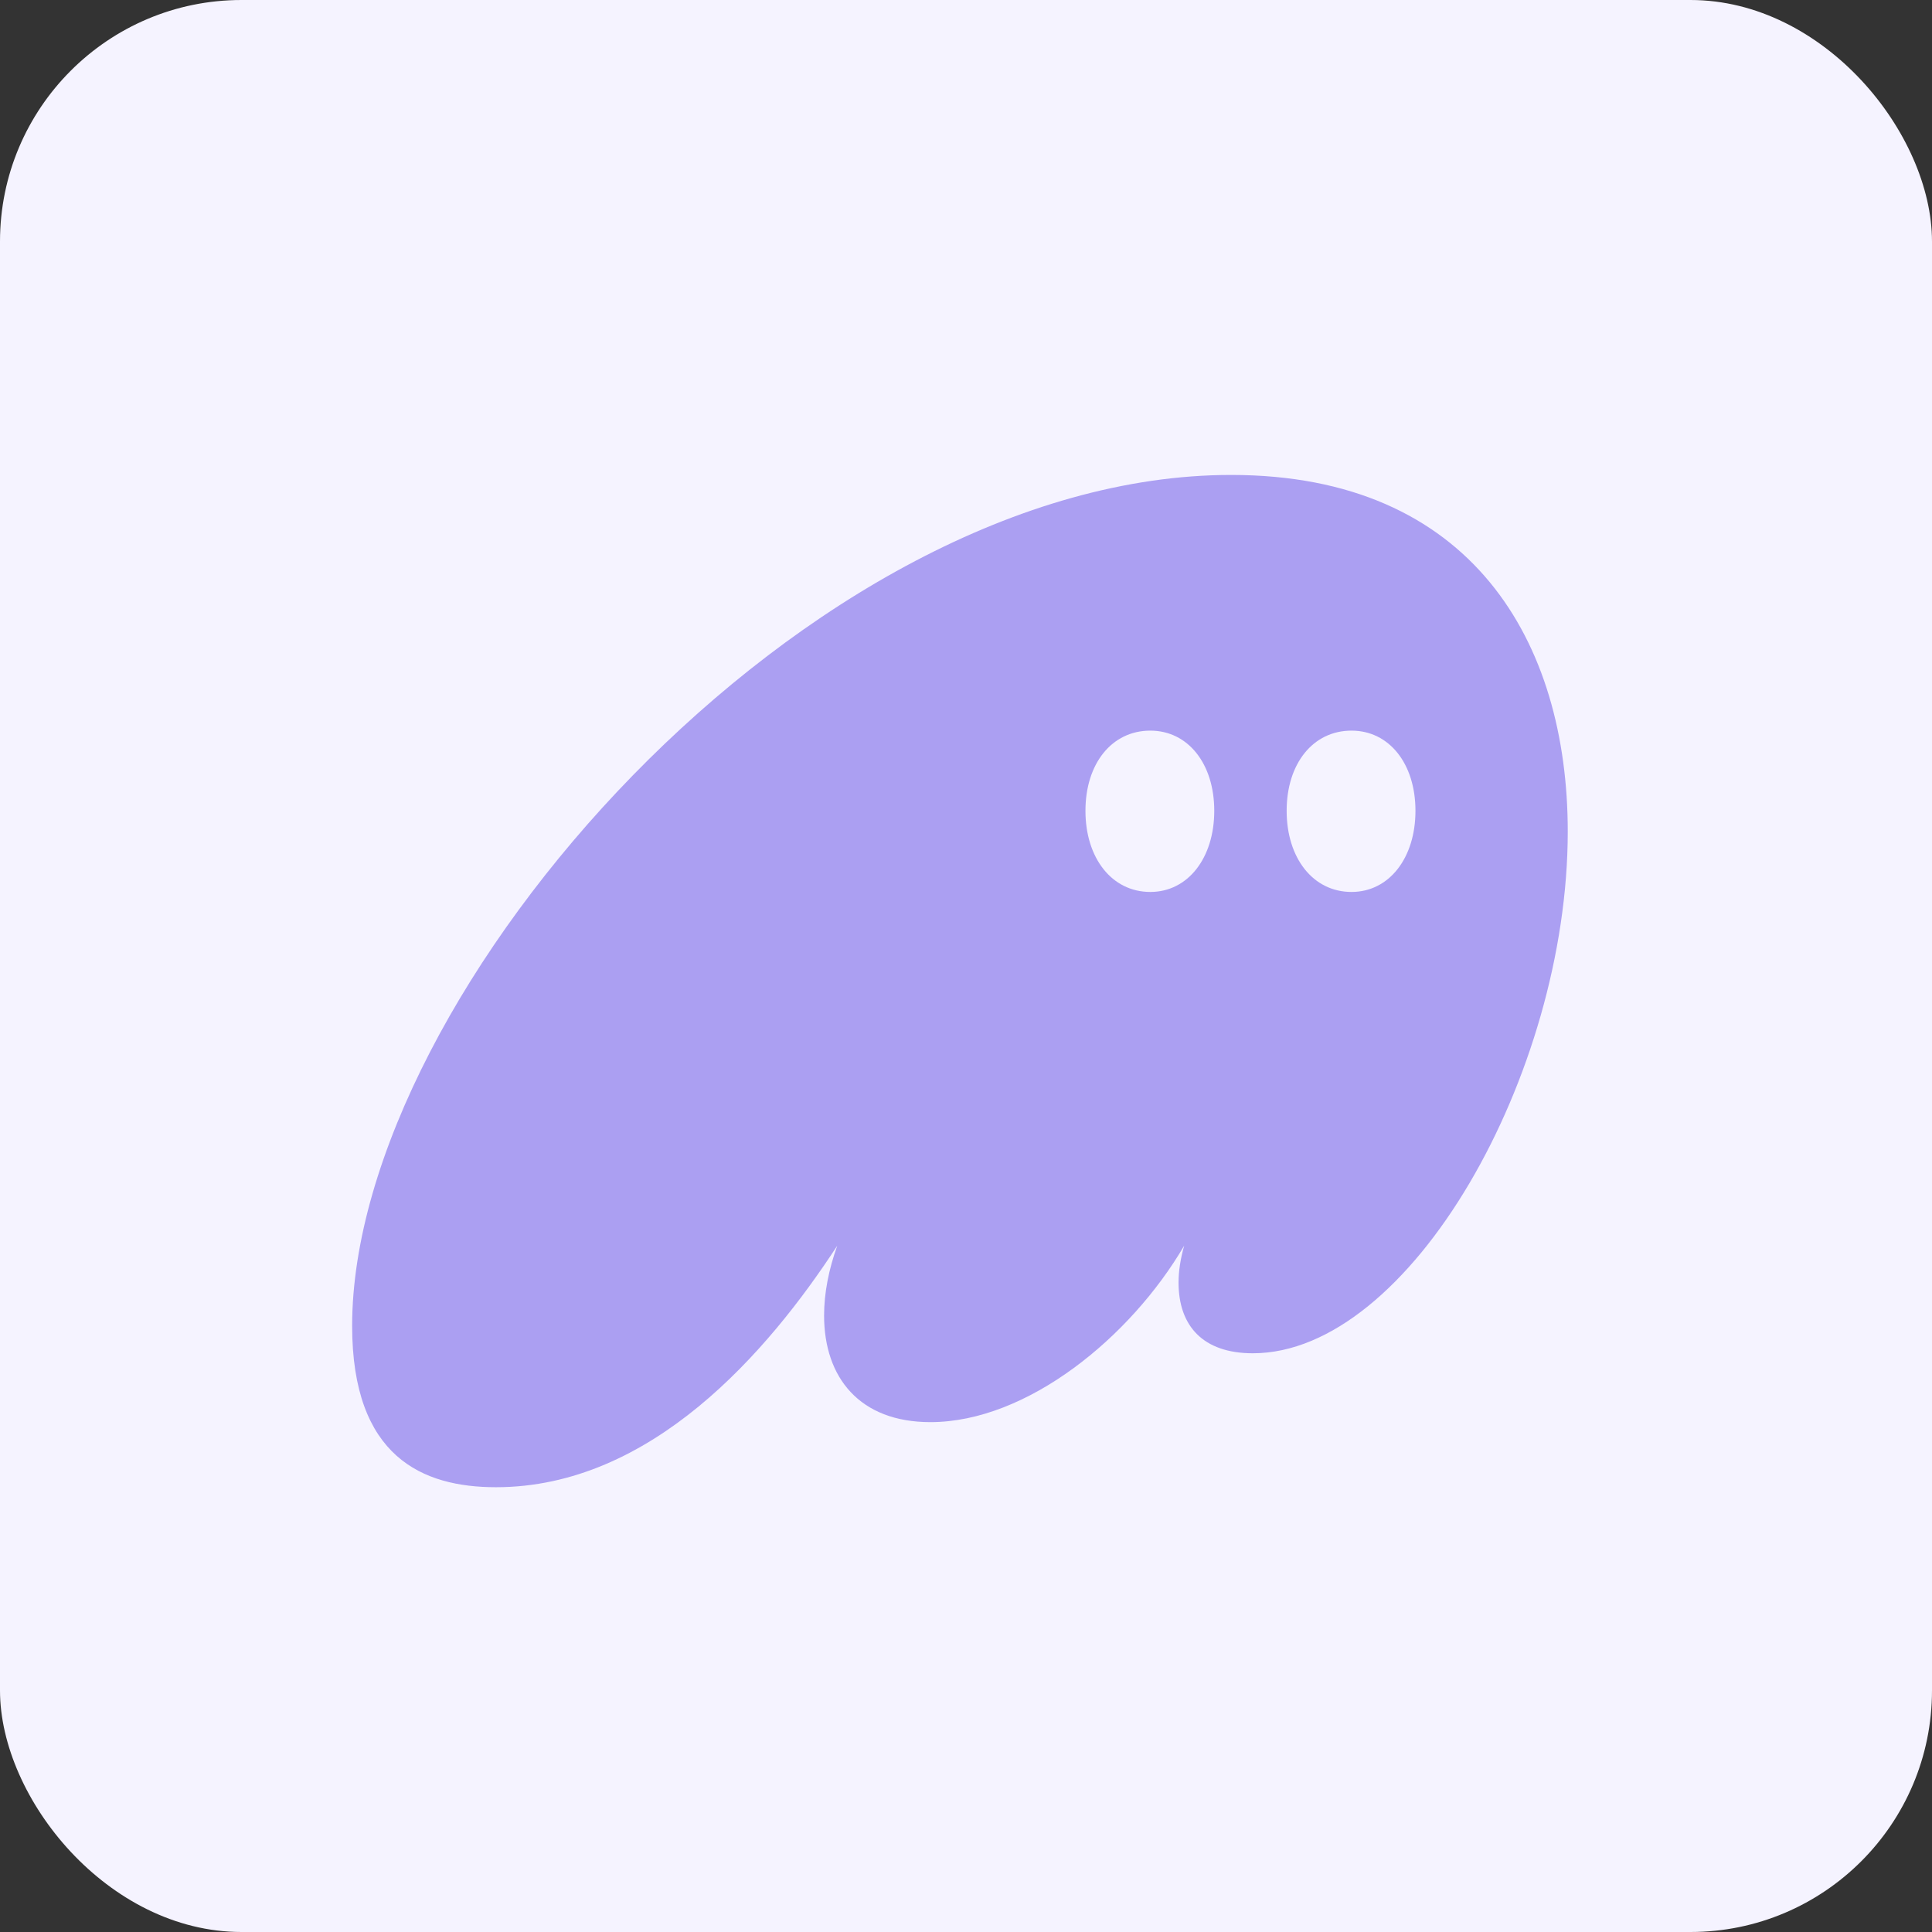 <svg width="64" height="64" viewBox="0 0 64 64" fill="none" xmlns="http://www.w3.org/2000/svg">
<rect x="0" y="0" width="64" height="64" fill="#333333" stroke="none"/>
<rect width="64" height="64" rx="8" fill="#F5F3FF"/>
<g clip-path="url(#clip0_2875_633)">
<path d="M16.43 49.266C21.569 49.266 25.431 44.797 27.735 41.266C27.455 42.047 27.299 42.828 27.299 43.578C27.299 45.641 28.483 47.11 30.819 47.11C34.026 47.11 37.452 44.297 39.227 41.266C39.103 41.703 39.041 42.11 39.041 42.485C39.041 43.922 39.85 44.829 41.501 44.829C46.702 44.829 51.934 35.609 51.934 27.547C51.934 21.265 48.757 15.733 40.785 15.733C26.77 15.733 11.665 32.859 11.665 43.922C11.665 48.266 14.001 49.266 16.43 49.266ZM35.957 26.859C35.957 25.296 36.829 24.203 38.106 24.203C39.352 24.203 40.224 25.296 40.224 26.859C40.224 28.422 39.352 29.547 38.106 29.547C36.829 29.547 35.957 28.422 35.957 26.859ZM42.622 26.859C42.622 25.296 43.494 24.203 44.771 24.203C46.017 24.203 46.889 25.296 46.889 26.859C46.889 28.422 46.017 29.547 44.771 29.547C43.494 29.547 42.622 28.422 42.622 26.859Z" fill="#AB9FF2"/>
</g>
<defs>
<clipPath id="clip0_2875_633">
<rect width="40.335" height="33.533" fill="white" transform="translate(11.665 15.733)"/>
</clipPath>
</defs>
</svg>
